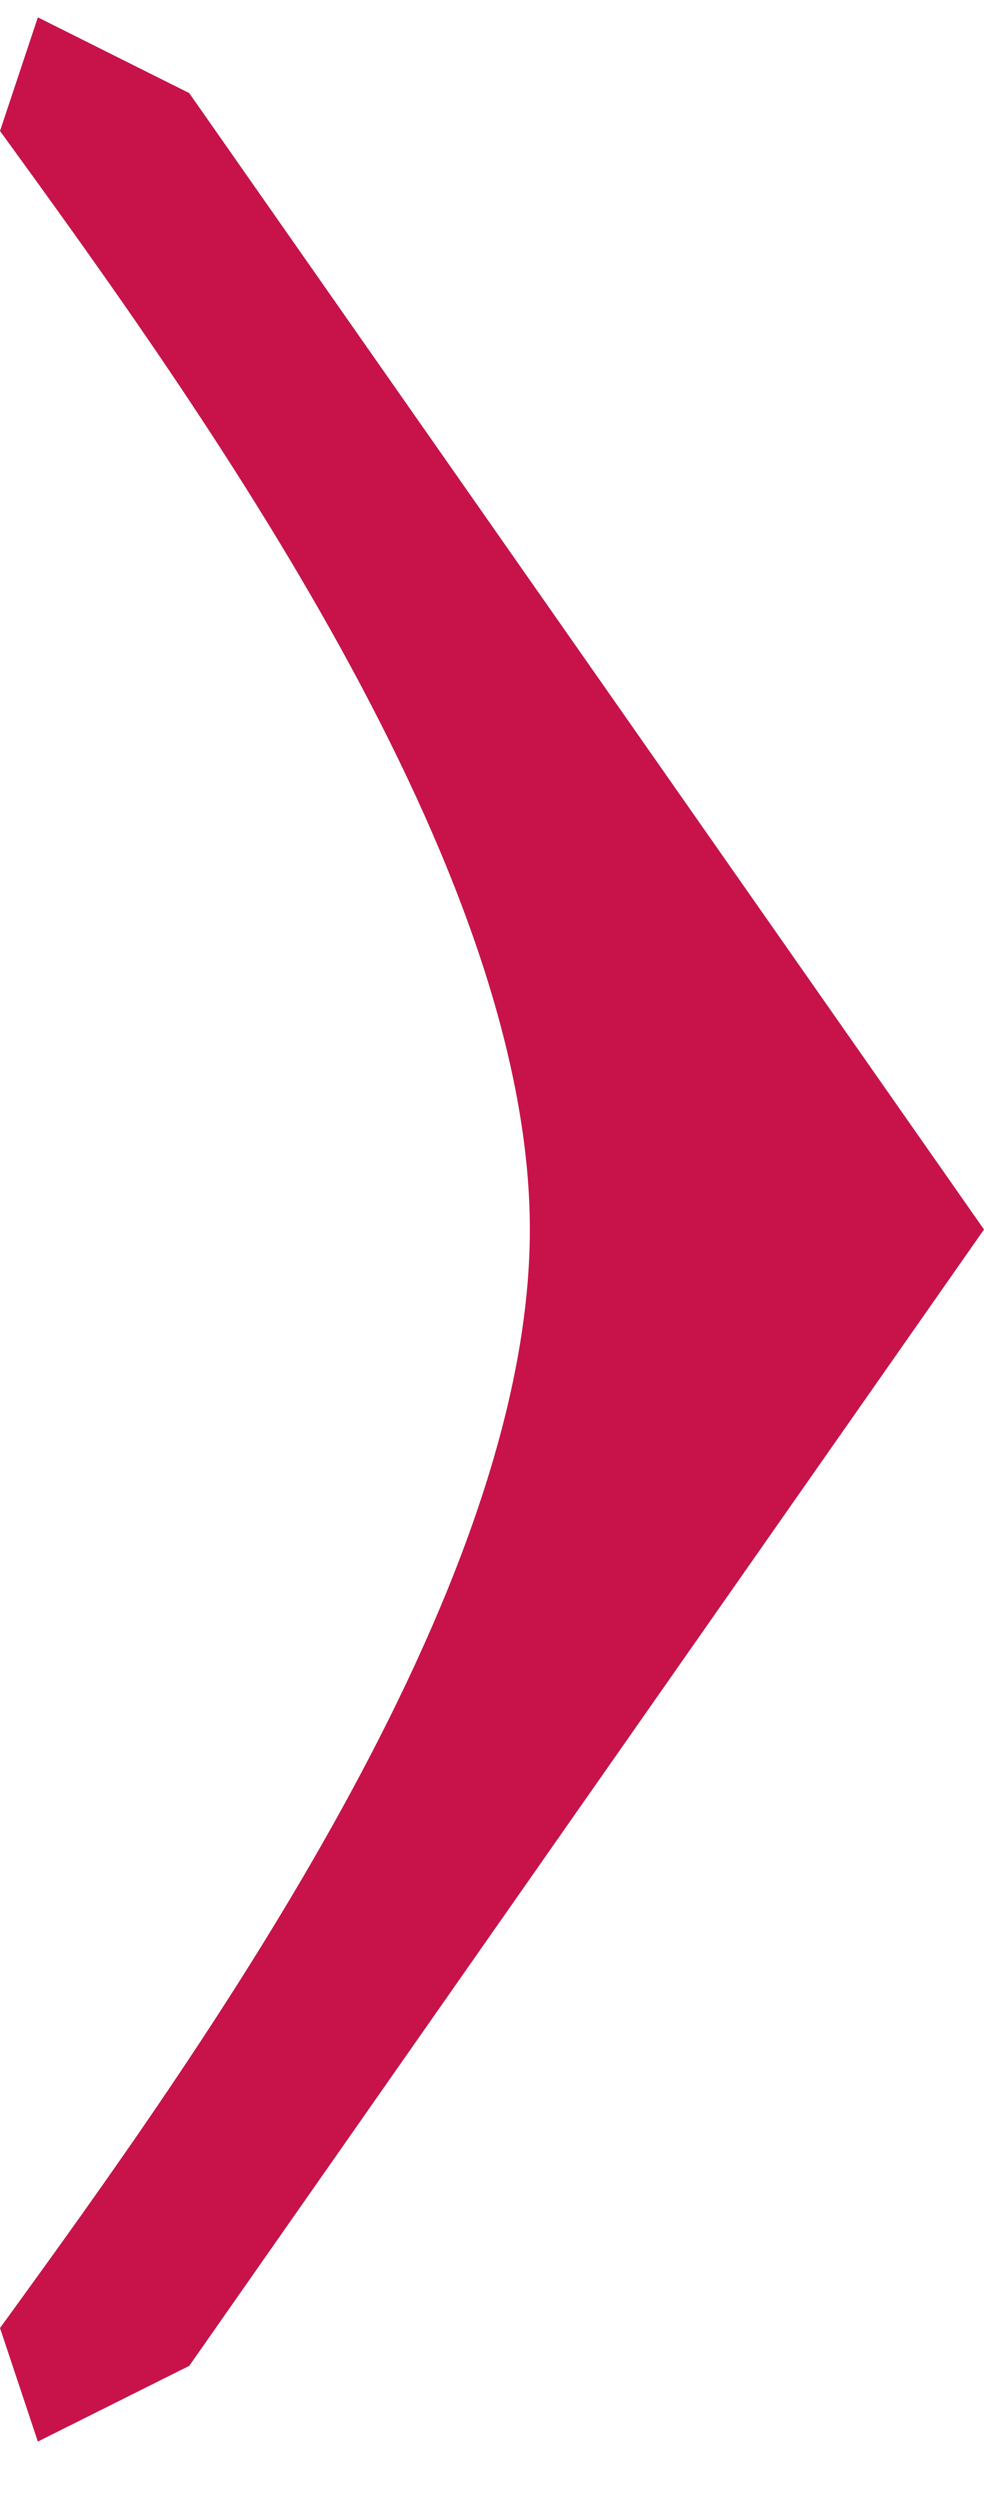 <svg width="13" height="33" viewBox="0 0 13 33" fill="none" xmlns="http://www.w3.org/2000/svg">
<path d="M13 16.229L2.5 31.229L0.5 32.228L-1.31134e-07 30.729C2.667 27.062 7 21.029 7 16.229C7 11.428 2.667 5.395 -2.66639e-06 1.729L0.5 0.229L2.5 1.229L13 16.229Z" fill="#C8134A"/>
</svg>
